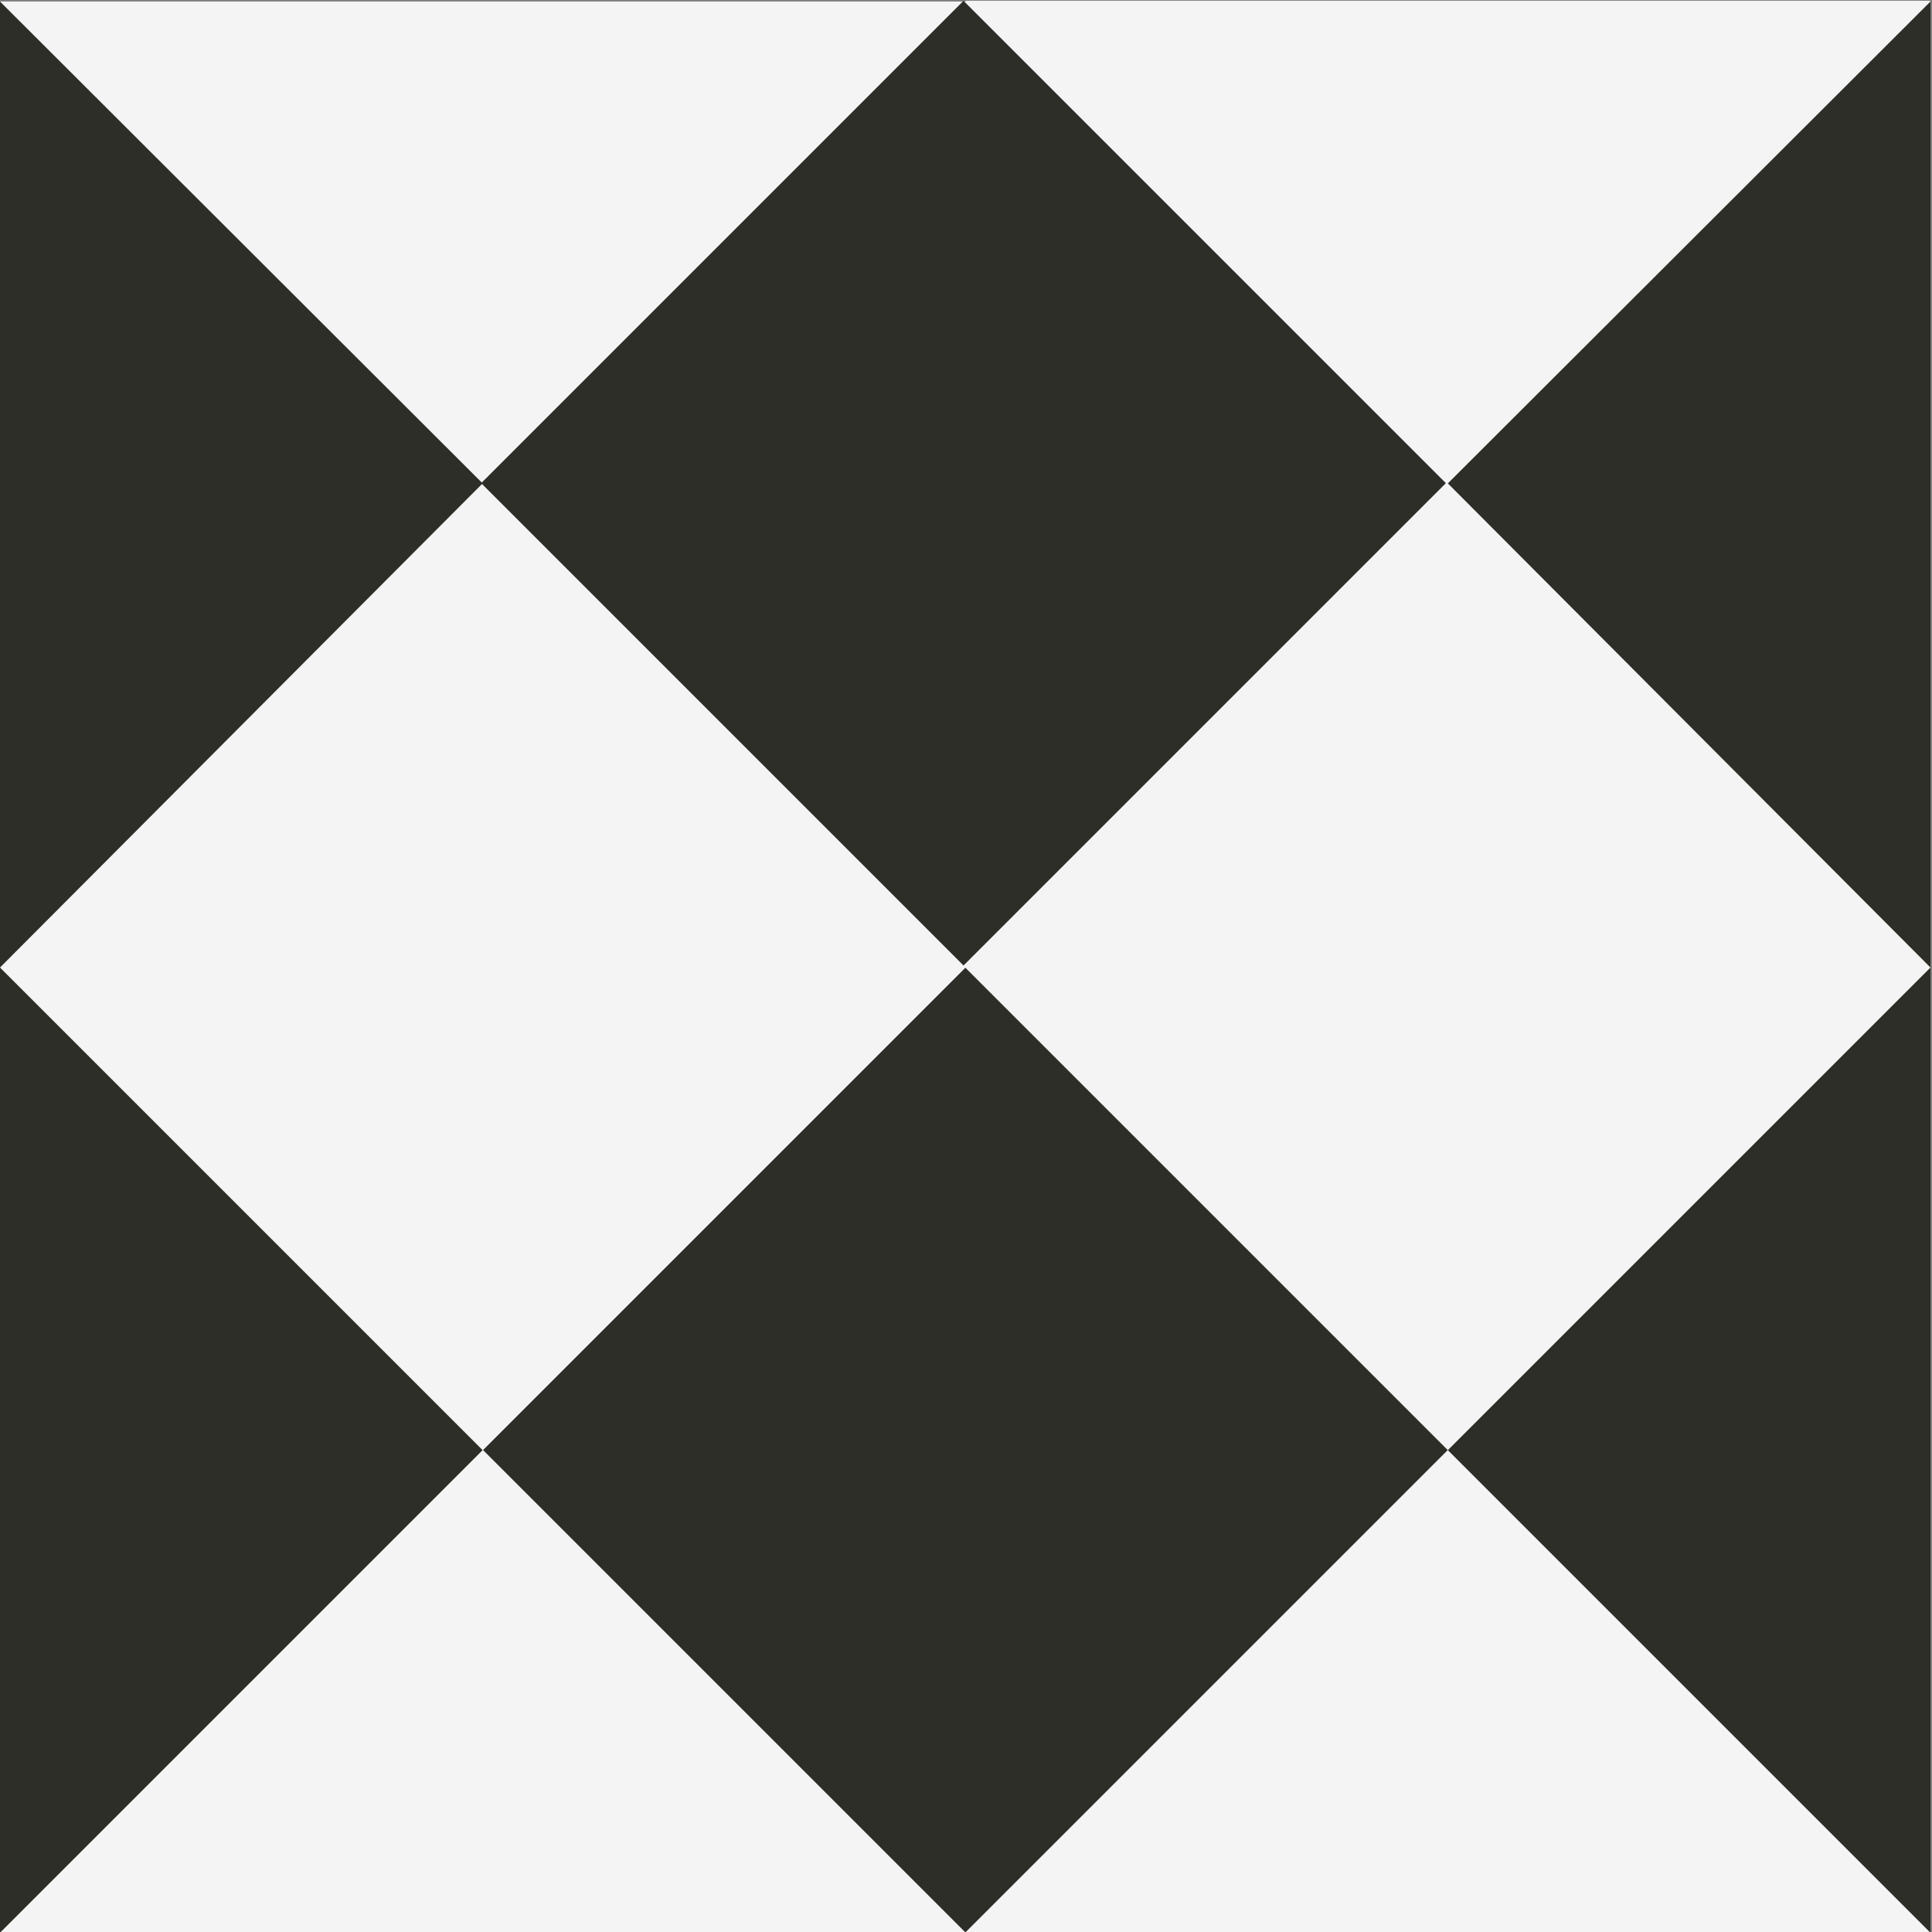 <svg version="1.1" id="Camada_1" xmlns:x="&amp;ns_extend;" xmlns:i="&amp;ns_ai;" xmlns:graph="&amp;ns_graphs;" xmlns="http://www.w3.org/2000/svg" xmlns:xlink="http://www.w3.org/1999/xlink" x="0px" y="0px" viewBox="-1291 1292.1 252.6 252.6" style="enable-background:new -1291 1292.1 252.6 252.6;" xml:space="preserve">
<rect x="-1291" y="1292.1" width="252.6" height="252.6" fill="#808080" stroke="none"/>
<style type="text/css">
	.ladsvg-6185-st0{fill:#F5F4F4;}
	.ladsvg-6185-st1{fill:#2D2E27;}
</style>
<switch>
	
	<g i:extraneous="self">
		<rect x="-1291" y="1292.3" class="ladsvg-6185-st0" width="252.4" height="252.4"></rect>
		
			<rect x="-1272.4" y="1373.6" transform="matrix(-0.707 -0.707 0.707 -0.707 -3098.733 1552.82)" class="ladsvg-6185-st0" width="89.2" height="89.2"></rect>
		<polygon class="ladsvg-6185-st0" points="-1227.9,1481.5 -1291,1544.6 -1164.8,1544.6 		"></polygon>
		<polygon class="ladsvg-6185-st0" points="-1038.6,1292.2 -1164.8,1292.2 -1101.7,1355.3 		"></polygon>
		
			<rect x="-1146.2" y="1373.6" transform="matrix(-0.707 -0.707 0.707 -0.707 -2883.3 1642.034)" class="ladsvg-6185-st0" width="89.2" height="89.2"></rect>
		<polygon class="ladsvg-6185-st0" points="-1101.7,1481.5 -1164.8,1544.6 -1038.6,1544.6 		"></polygon>
		<polygon class="ladsvg-6185-st1" points="-1038.6,1292.3 -1101.7,1355.3 -1038.6,1418.6 		"></polygon>
		<polygon class="ladsvg-6185-st1" points="-1227.9,1355.3 -1291,1292.3 -1291,1418.6 		"></polygon>
		<polygon class="ladsvg-6185-st1" points="-1227.9,1481.7 -1291,1418.6 -1291,1544.8 		"></polygon>
		<polygon class="ladsvg-6185-st1" points="-1038.6,1418.6 -1101.7,1481.7 -1038.6,1544.8 		"></polygon>
		
			<rect x="-1209.4" y="1436.8" transform="matrix(-0.707 0.707 -0.707 -0.707 -940.943 3352.553)" class="ladsvg-6185-st1" width="89.2" height="89.2"></rect>
		
			<rect x="-1209.4" y="1310.6" transform="matrix(-0.707 -0.707 0.707 -0.707 -2946.664 1489.883)" class="ladsvg-6185-st1" width="89.2" height="89.2"></rect>
	</g>
</switch>

</svg>